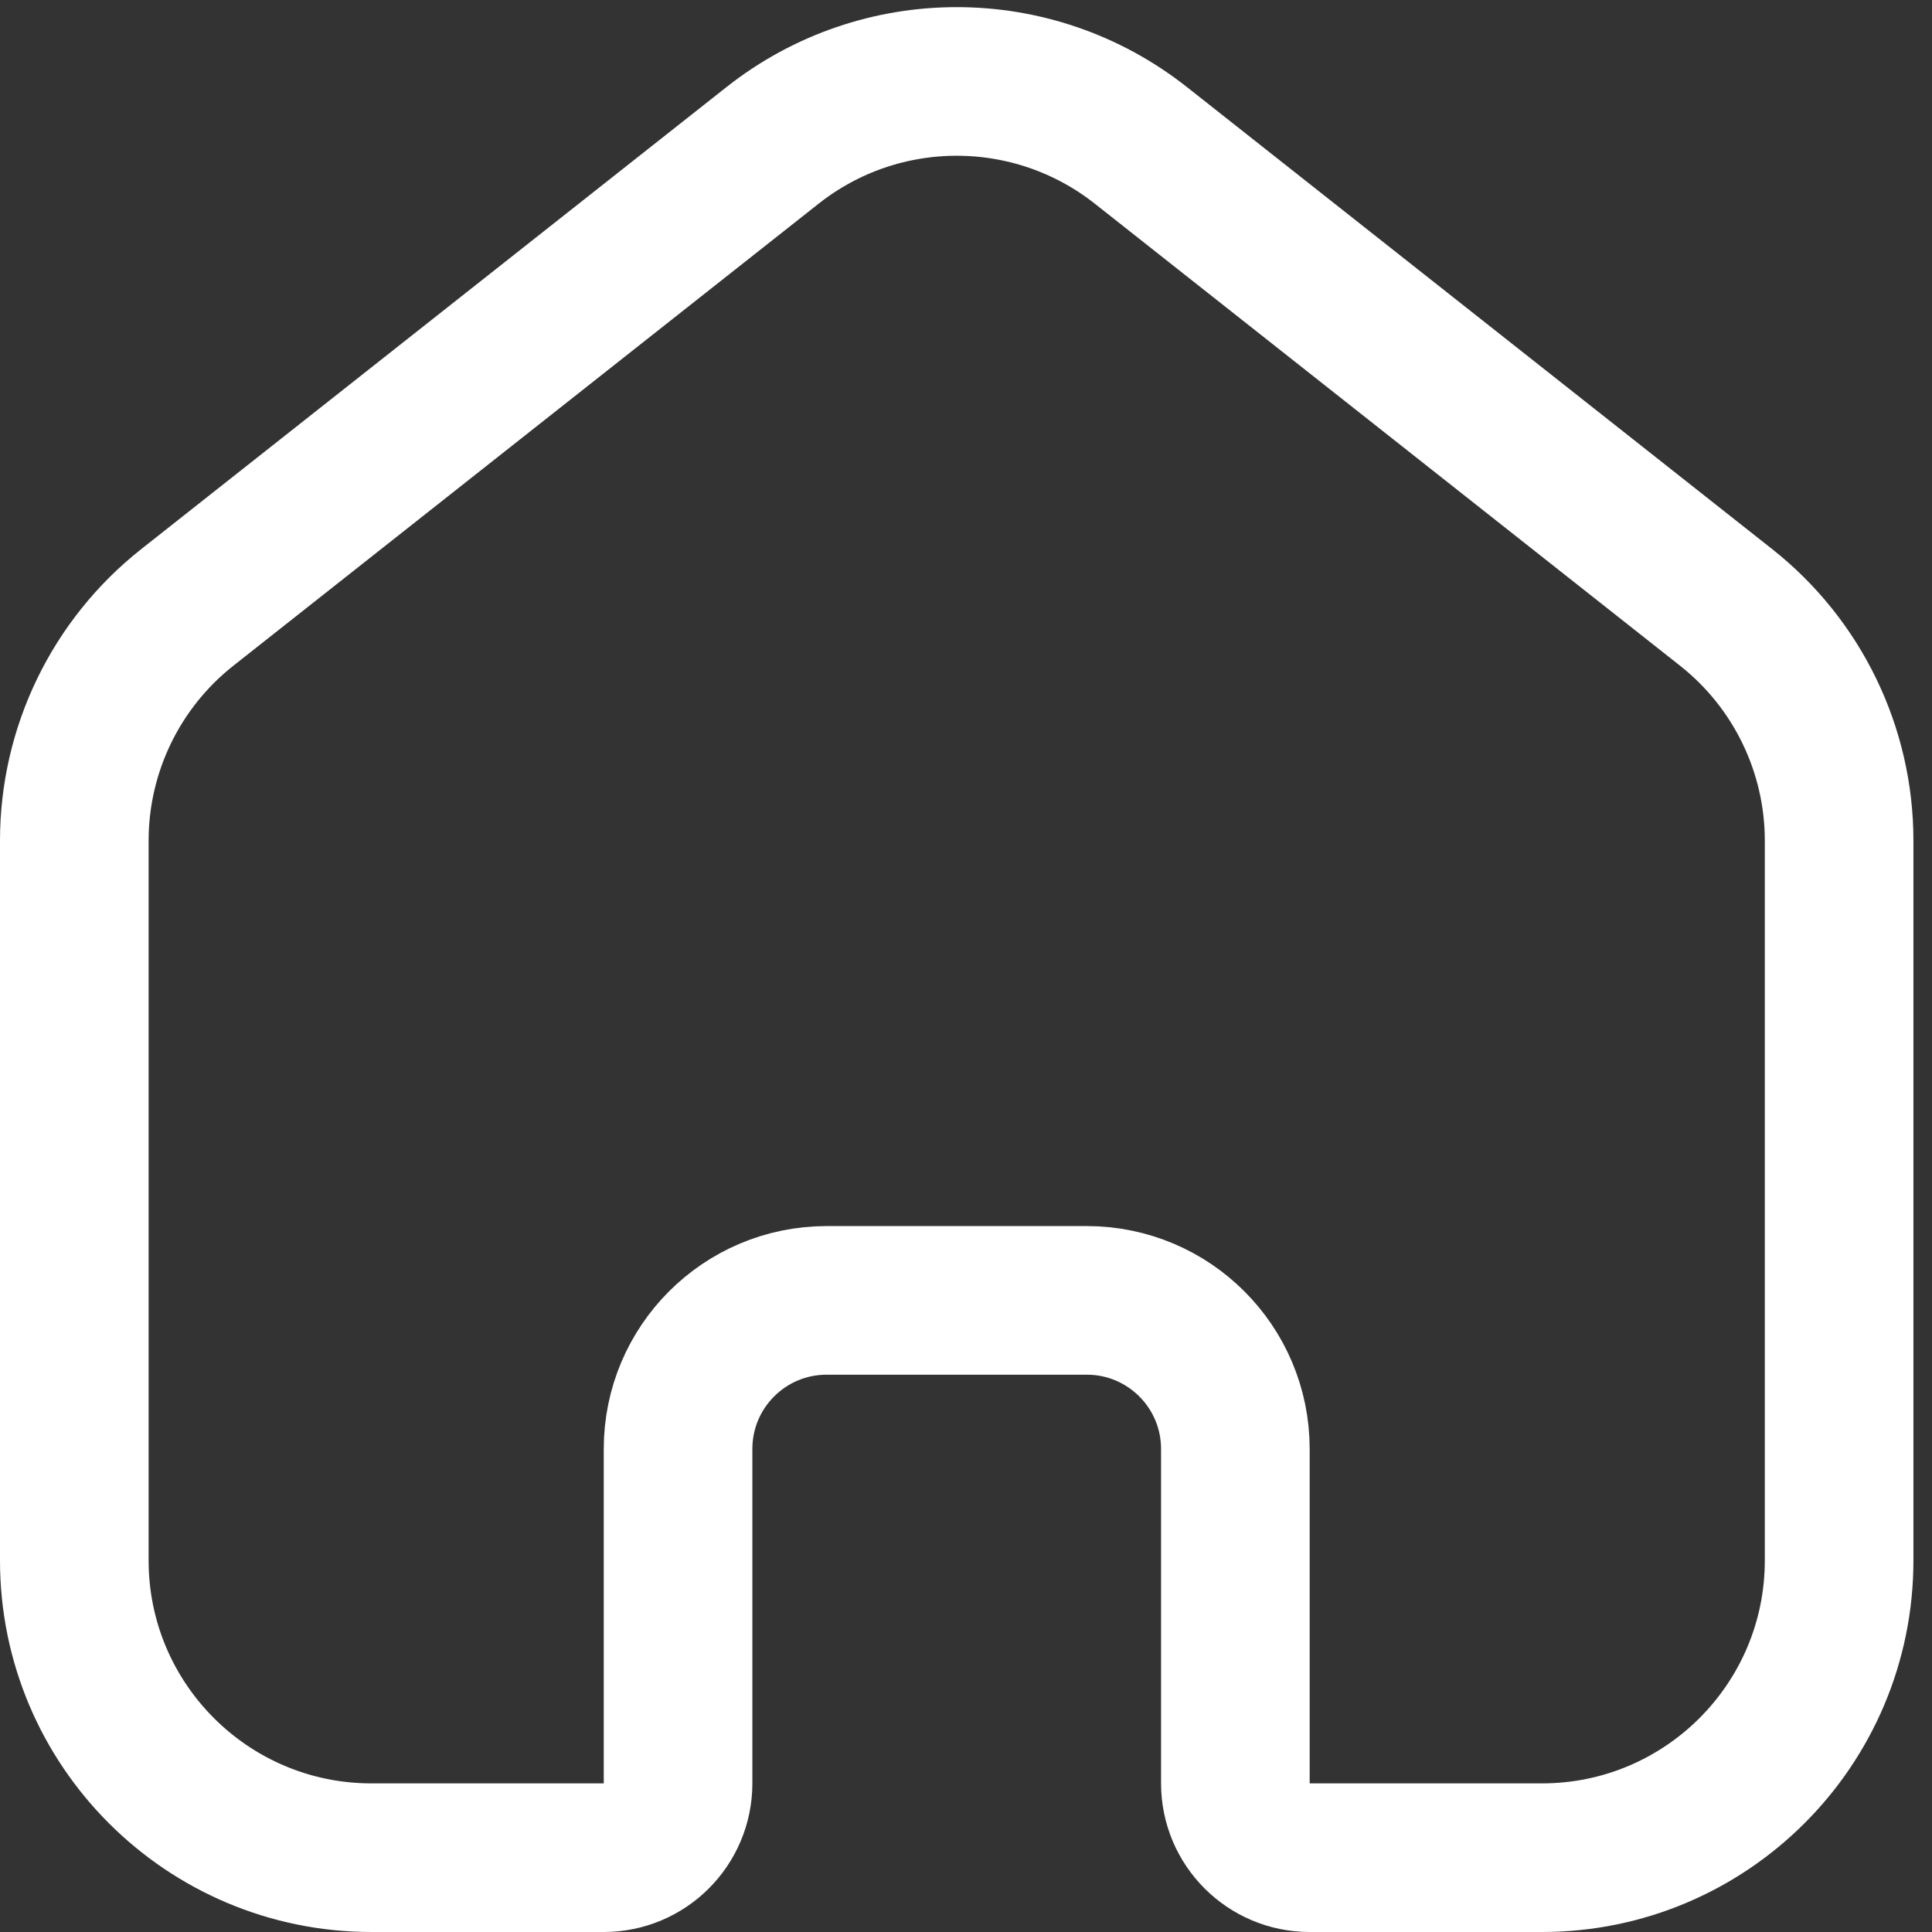 <svg width="26" height="26" viewBox="0 0 26 26" fill="none" xmlns="http://www.w3.org/2000/svg">
<rect x="0" y="0" width="26" height="26" fill="#333333" stroke="none"/>
<path d="M1 11.313C1 10.089 1.561 8.932 2.521 8.174L10.396 1.957C11.85 0.809 13.9 0.809 15.354 1.957L23.229 8.174C24.189 8.932 24.75 10.089 24.75 11.313V21C24.75 23.209 22.959 25 20.75 25H17.625C17.073 25 16.625 24.552 16.625 24V19.5C16.625 18.395 15.73 17.5 14.625 17.5H11.125C10.02 17.5 9.125 18.395 9.125 19.5V24C9.125 24.552 8.677 25 8.125 25H5C2.791 25 1 23.209 1 21L1 11.313Z" stroke="white" stroke-width="2"/>
</svg>
